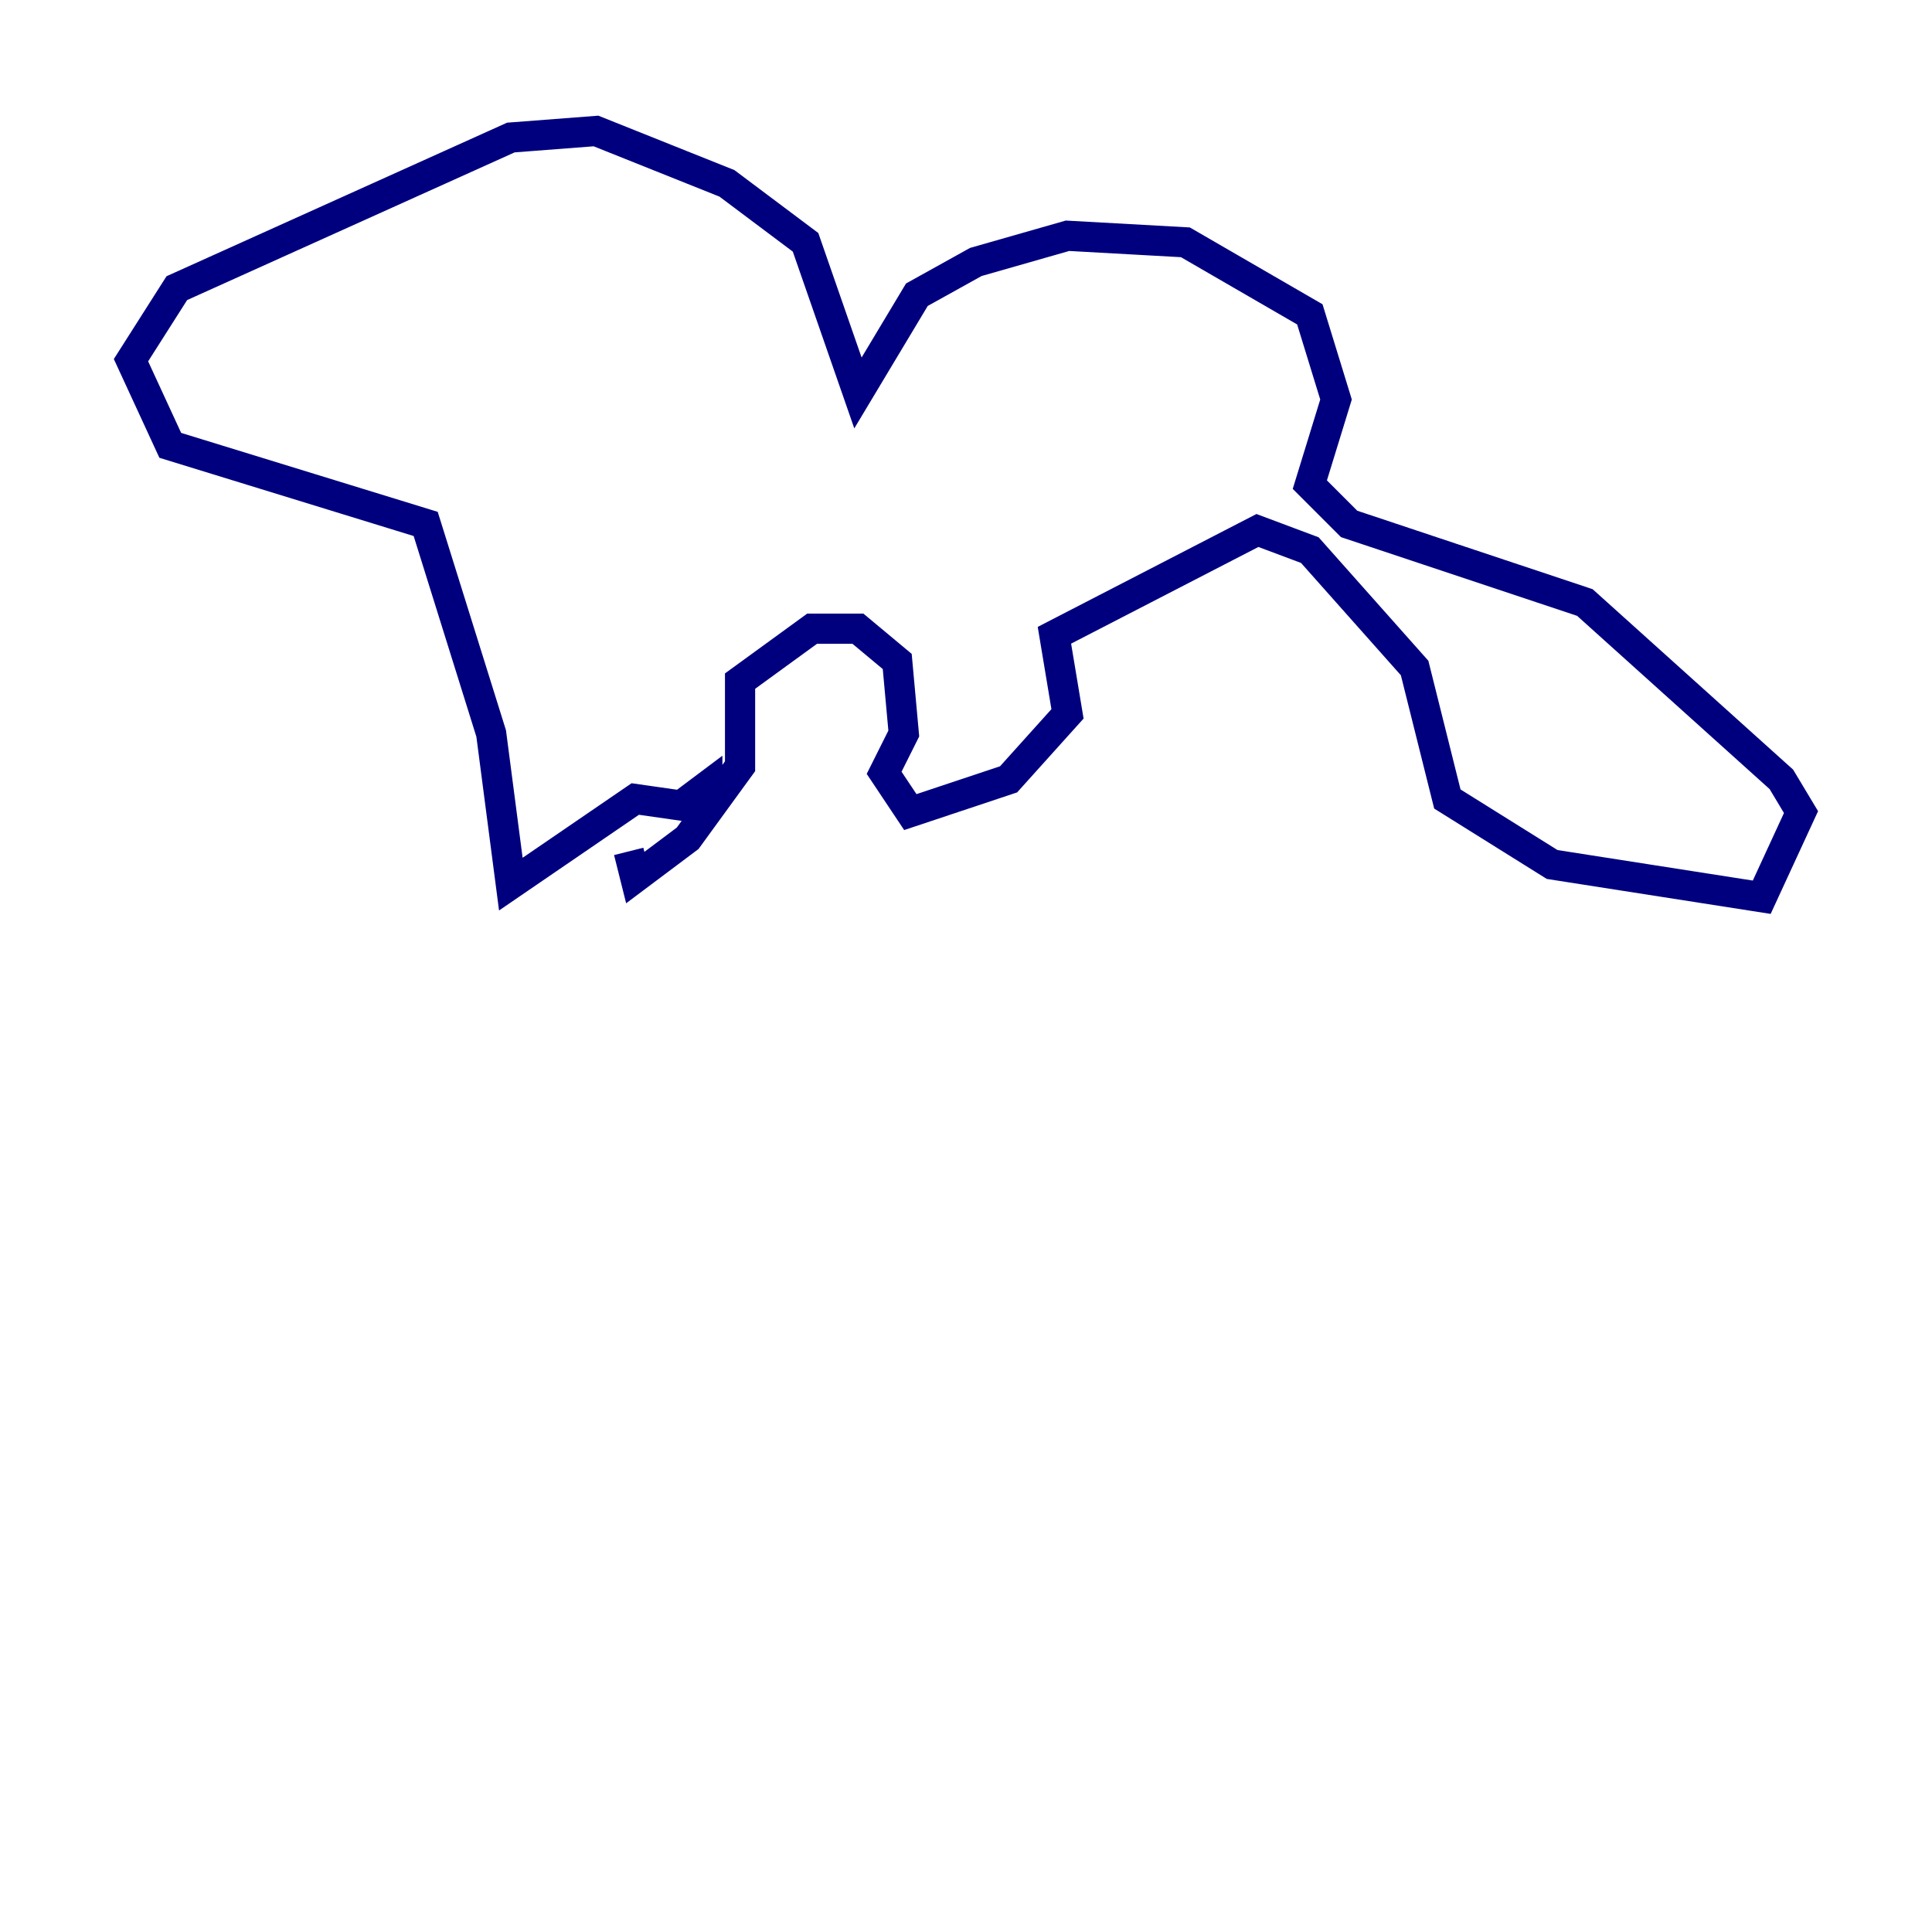 <?xml version="1.0" encoding="utf-8" ?>
<svg baseProfile="tiny" height="128" version="1.2" viewBox="0,0,128,128" width="128" xmlns="http://www.w3.org/2000/svg" xmlns:ev="http://www.w3.org/2001/xml-events" xmlns:xlink="http://www.w3.org/1999/xlink"><defs /><polyline fill="none" points="46.861,53.37 46.861,52.068 45.125,53.37 42.088,52.936 33.844,58.576 32.542,48.597 28.203,34.712 11.281,29.505 8.678,23.864 11.715,19.091 33.844,9.112 39.485,8.678 48.163,12.149 53.37,16.054 56.841,26.034 60.746,19.525 64.651,17.356 70.725,15.62 78.536,16.054 86.78,20.827 88.515,26.468 86.78,32.108 89.383,34.712 105.003,39.919 118.02,51.634 119.322,53.803 116.719,59.444 102.834,57.275 95.891,52.936 93.722,44.258 86.78,36.447 83.308,35.146 69.858,42.088 70.725,47.295 66.82,51.634 60.312,53.803 58.576,51.2 59.878,48.597 59.444,43.824 56.841,41.654 53.803,41.654 49.031,45.125 49.031,50.766 45.559,55.539 42.088,58.142 41.654,56.407" stroke="#00007f" stroke-width="2" /></svg>